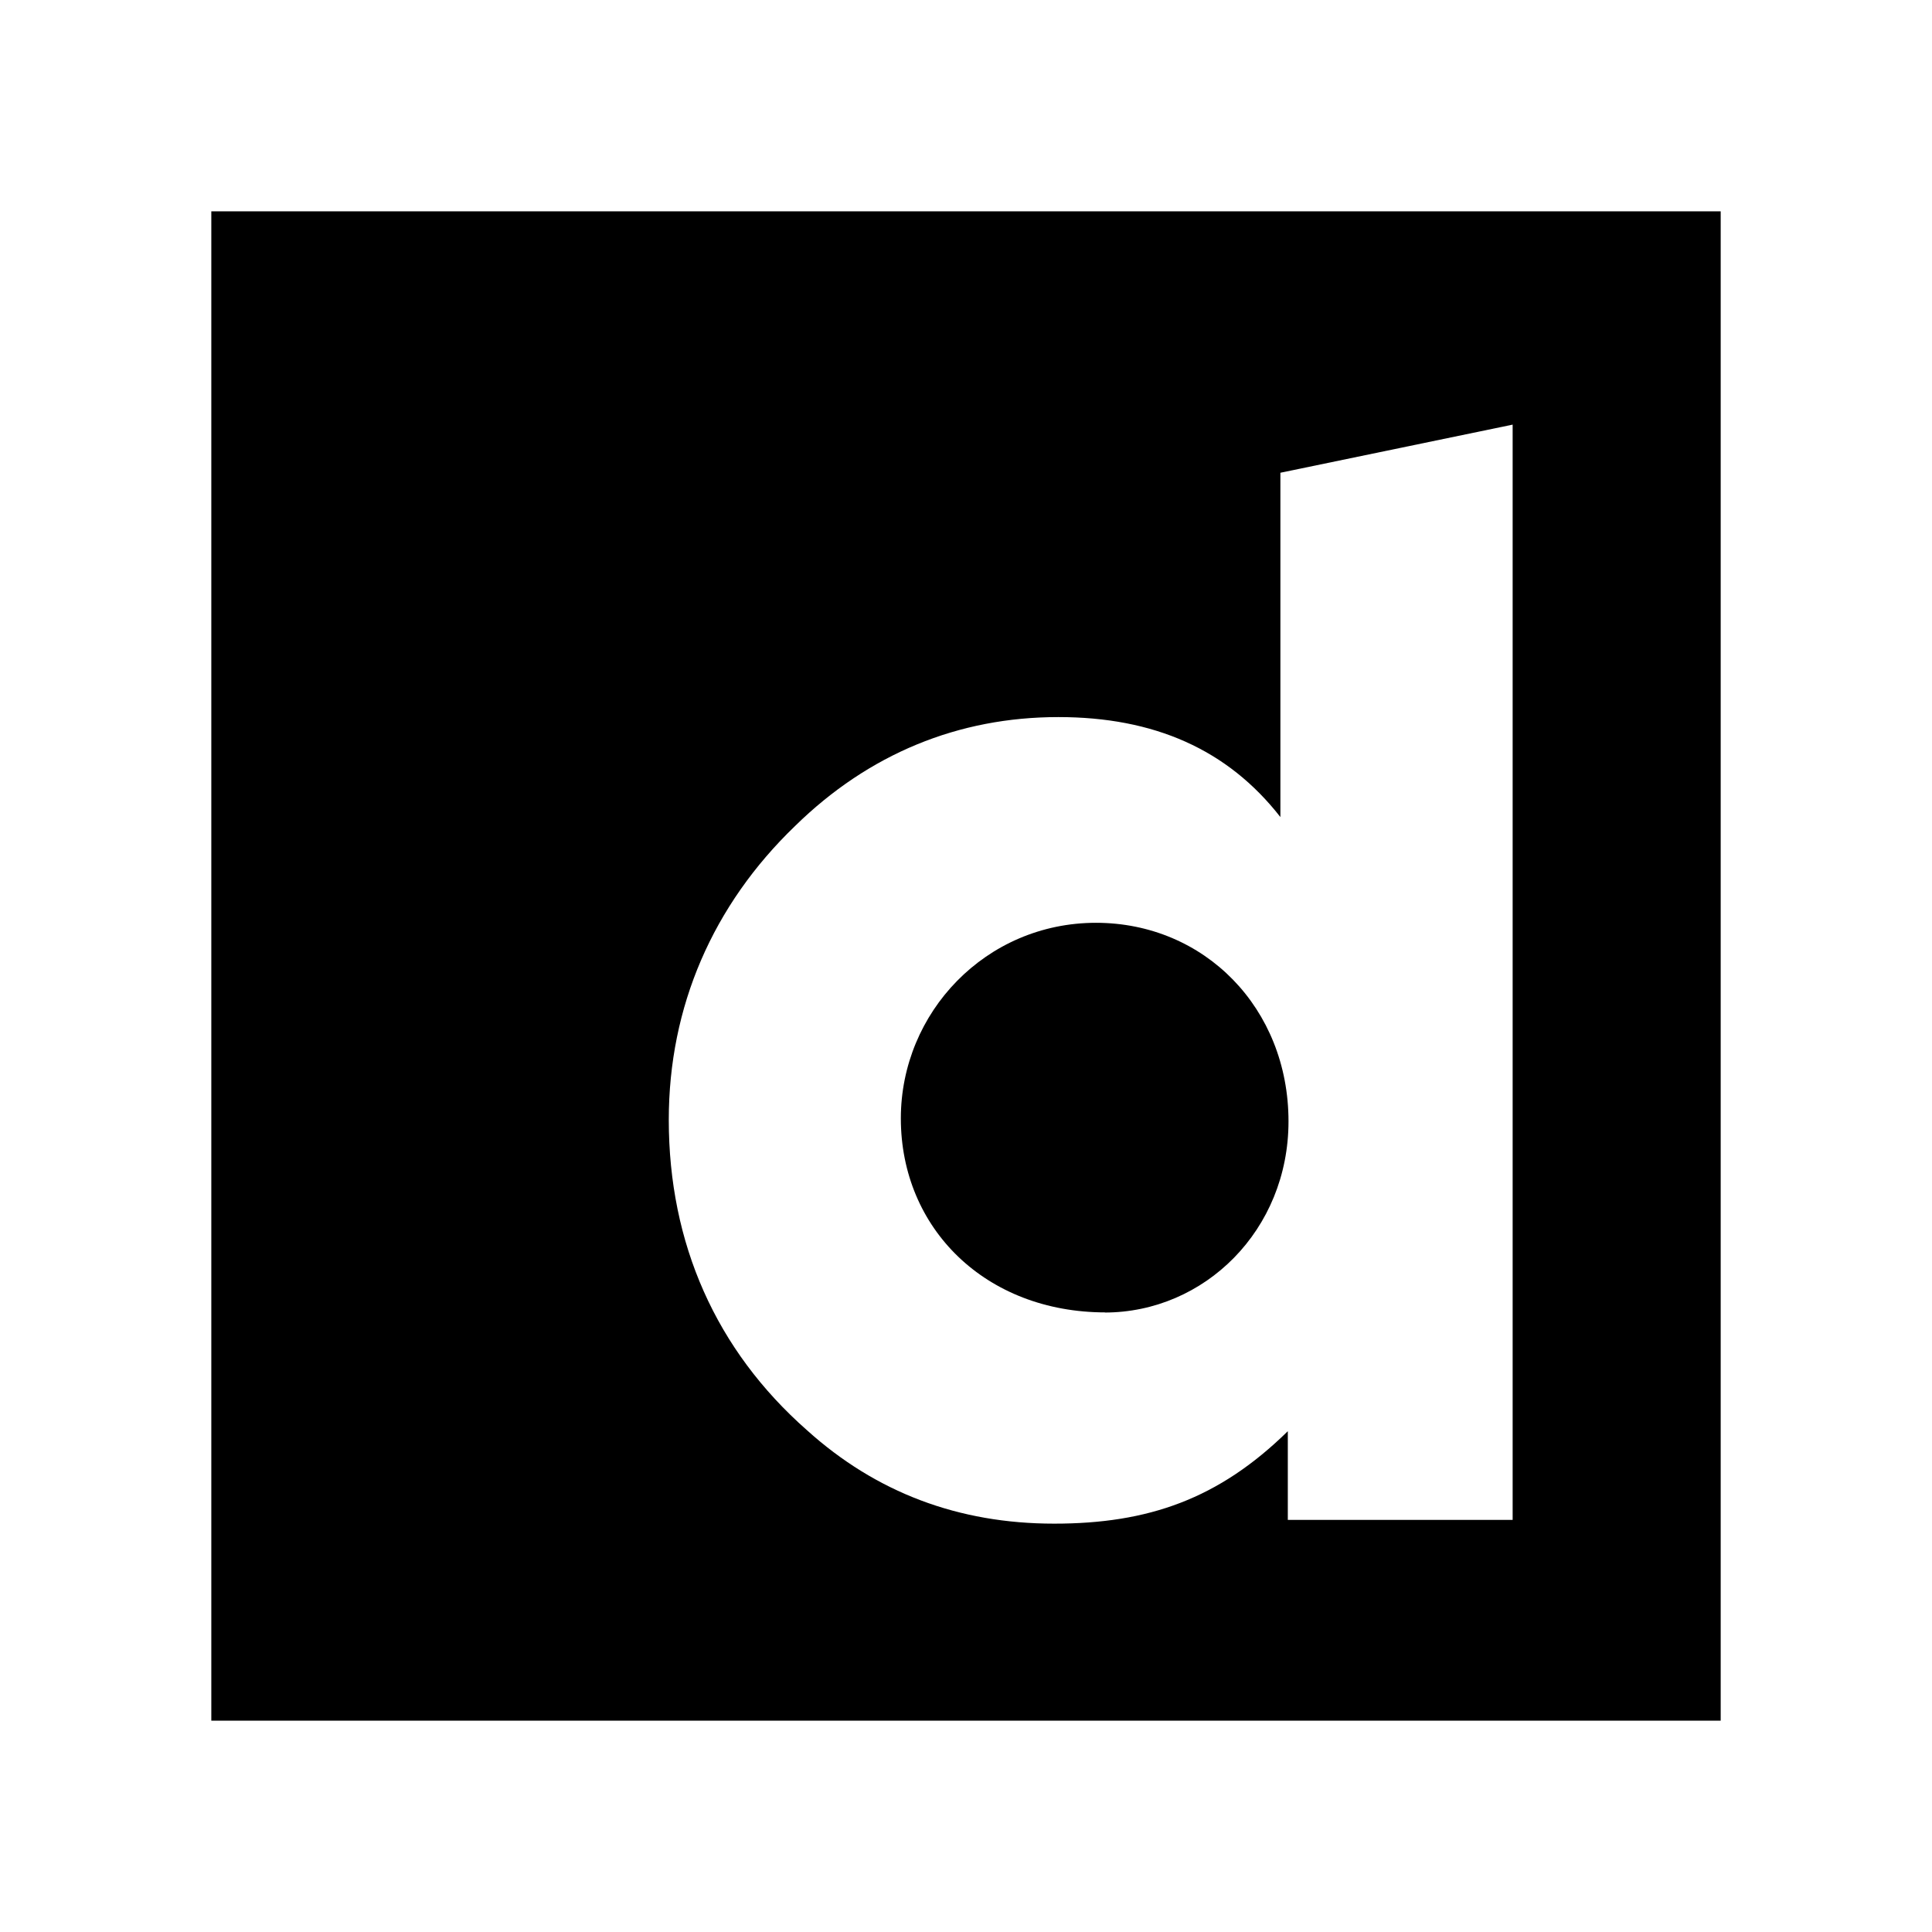 <svg xmlns="http://www.w3.org/2000/svg" width="100%" height="100%" viewBox="0 0 30.72 30.72"><path d="M17.428 14.673c-1.754 0-3.104 1.427-3.104 3.11 0 1.753 1.35 3.085 3.255 3.085l-0.016 0.002c1.59 0 2.925-1.31 2.925-3.04 0-1.8-1.336-3.157-3.062-3.157zM3.36 3.36v24h24V3.36H3.36z m20.693 20.807h-3.576v-1.41c-1.1 1.08-2.223 1.47-3.715 1.47-1.522 0-2.832-0.495-3.93-1.485-1.448-1.275-2.198-2.97-2.198-4.936 0-1.8 0.7-3.414 2.01-4.674 1.17-1.146 2.595-1.73 4.185-1.73 1.52 0 2.69 0.513 3.53 1.59V7.517l3.693-0.765V6.75l0.002 0.003h-0.002v17.414z" /></svg>